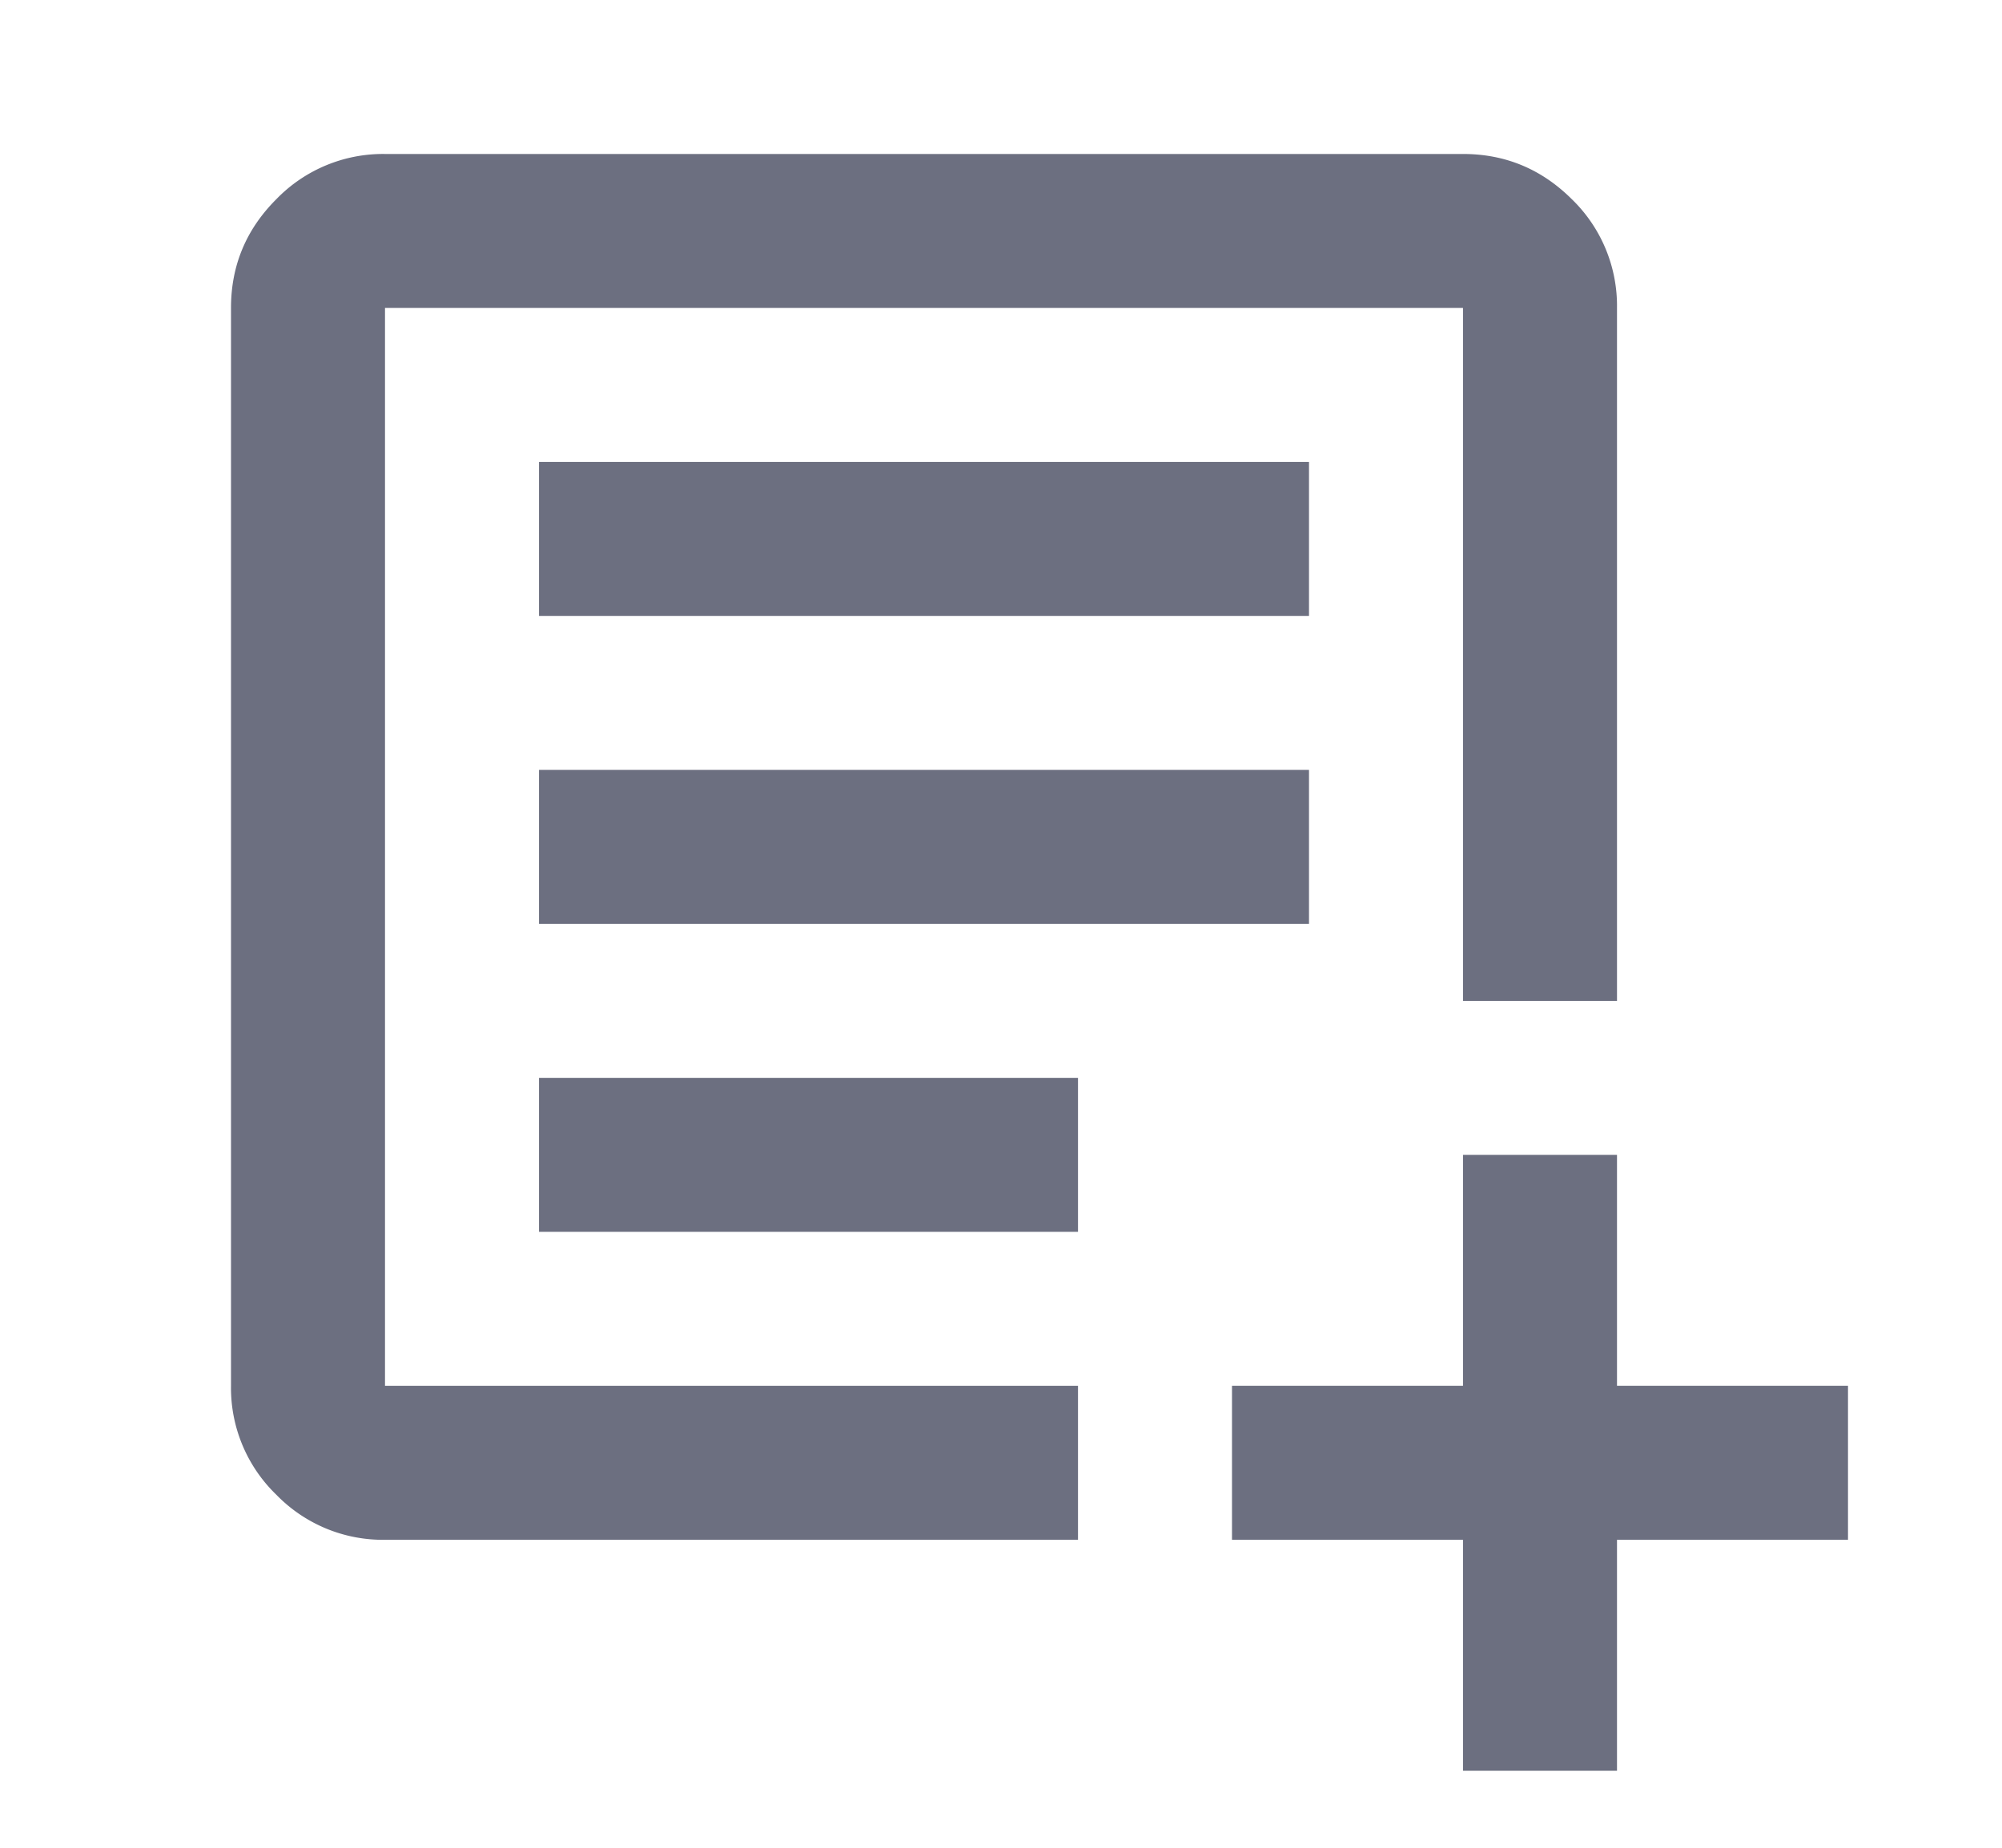 <svg xmlns="http://www.w3.org/2000/svg" width="13" height="12" fill="none" viewBox="0 0 13 12">
  <path fill="#6C6F80" d="M2.5 9H7v1H2.5a.964.964 0 0 1-.706-.293A.964.964 0 0 1 1.5 9V2c0-.275.098-.51.294-.706A.964.964 0 0 1 2.5 1h7c.275 0 .51.098.707.294A.964.964 0 0 1 10.5 2v4.5h-1V2h-7v7Z"/>
  <path fill="#6C6F80" d="M3.5 8H7V7H3.5v1Zm5-2h-5V5h5v1Zm-5-2h5V3h-5v1Zm7 7.5h-1V10H8V9h1.5V7.5h1V9H12v1h-1.5v1.5Z"/>
</svg>
